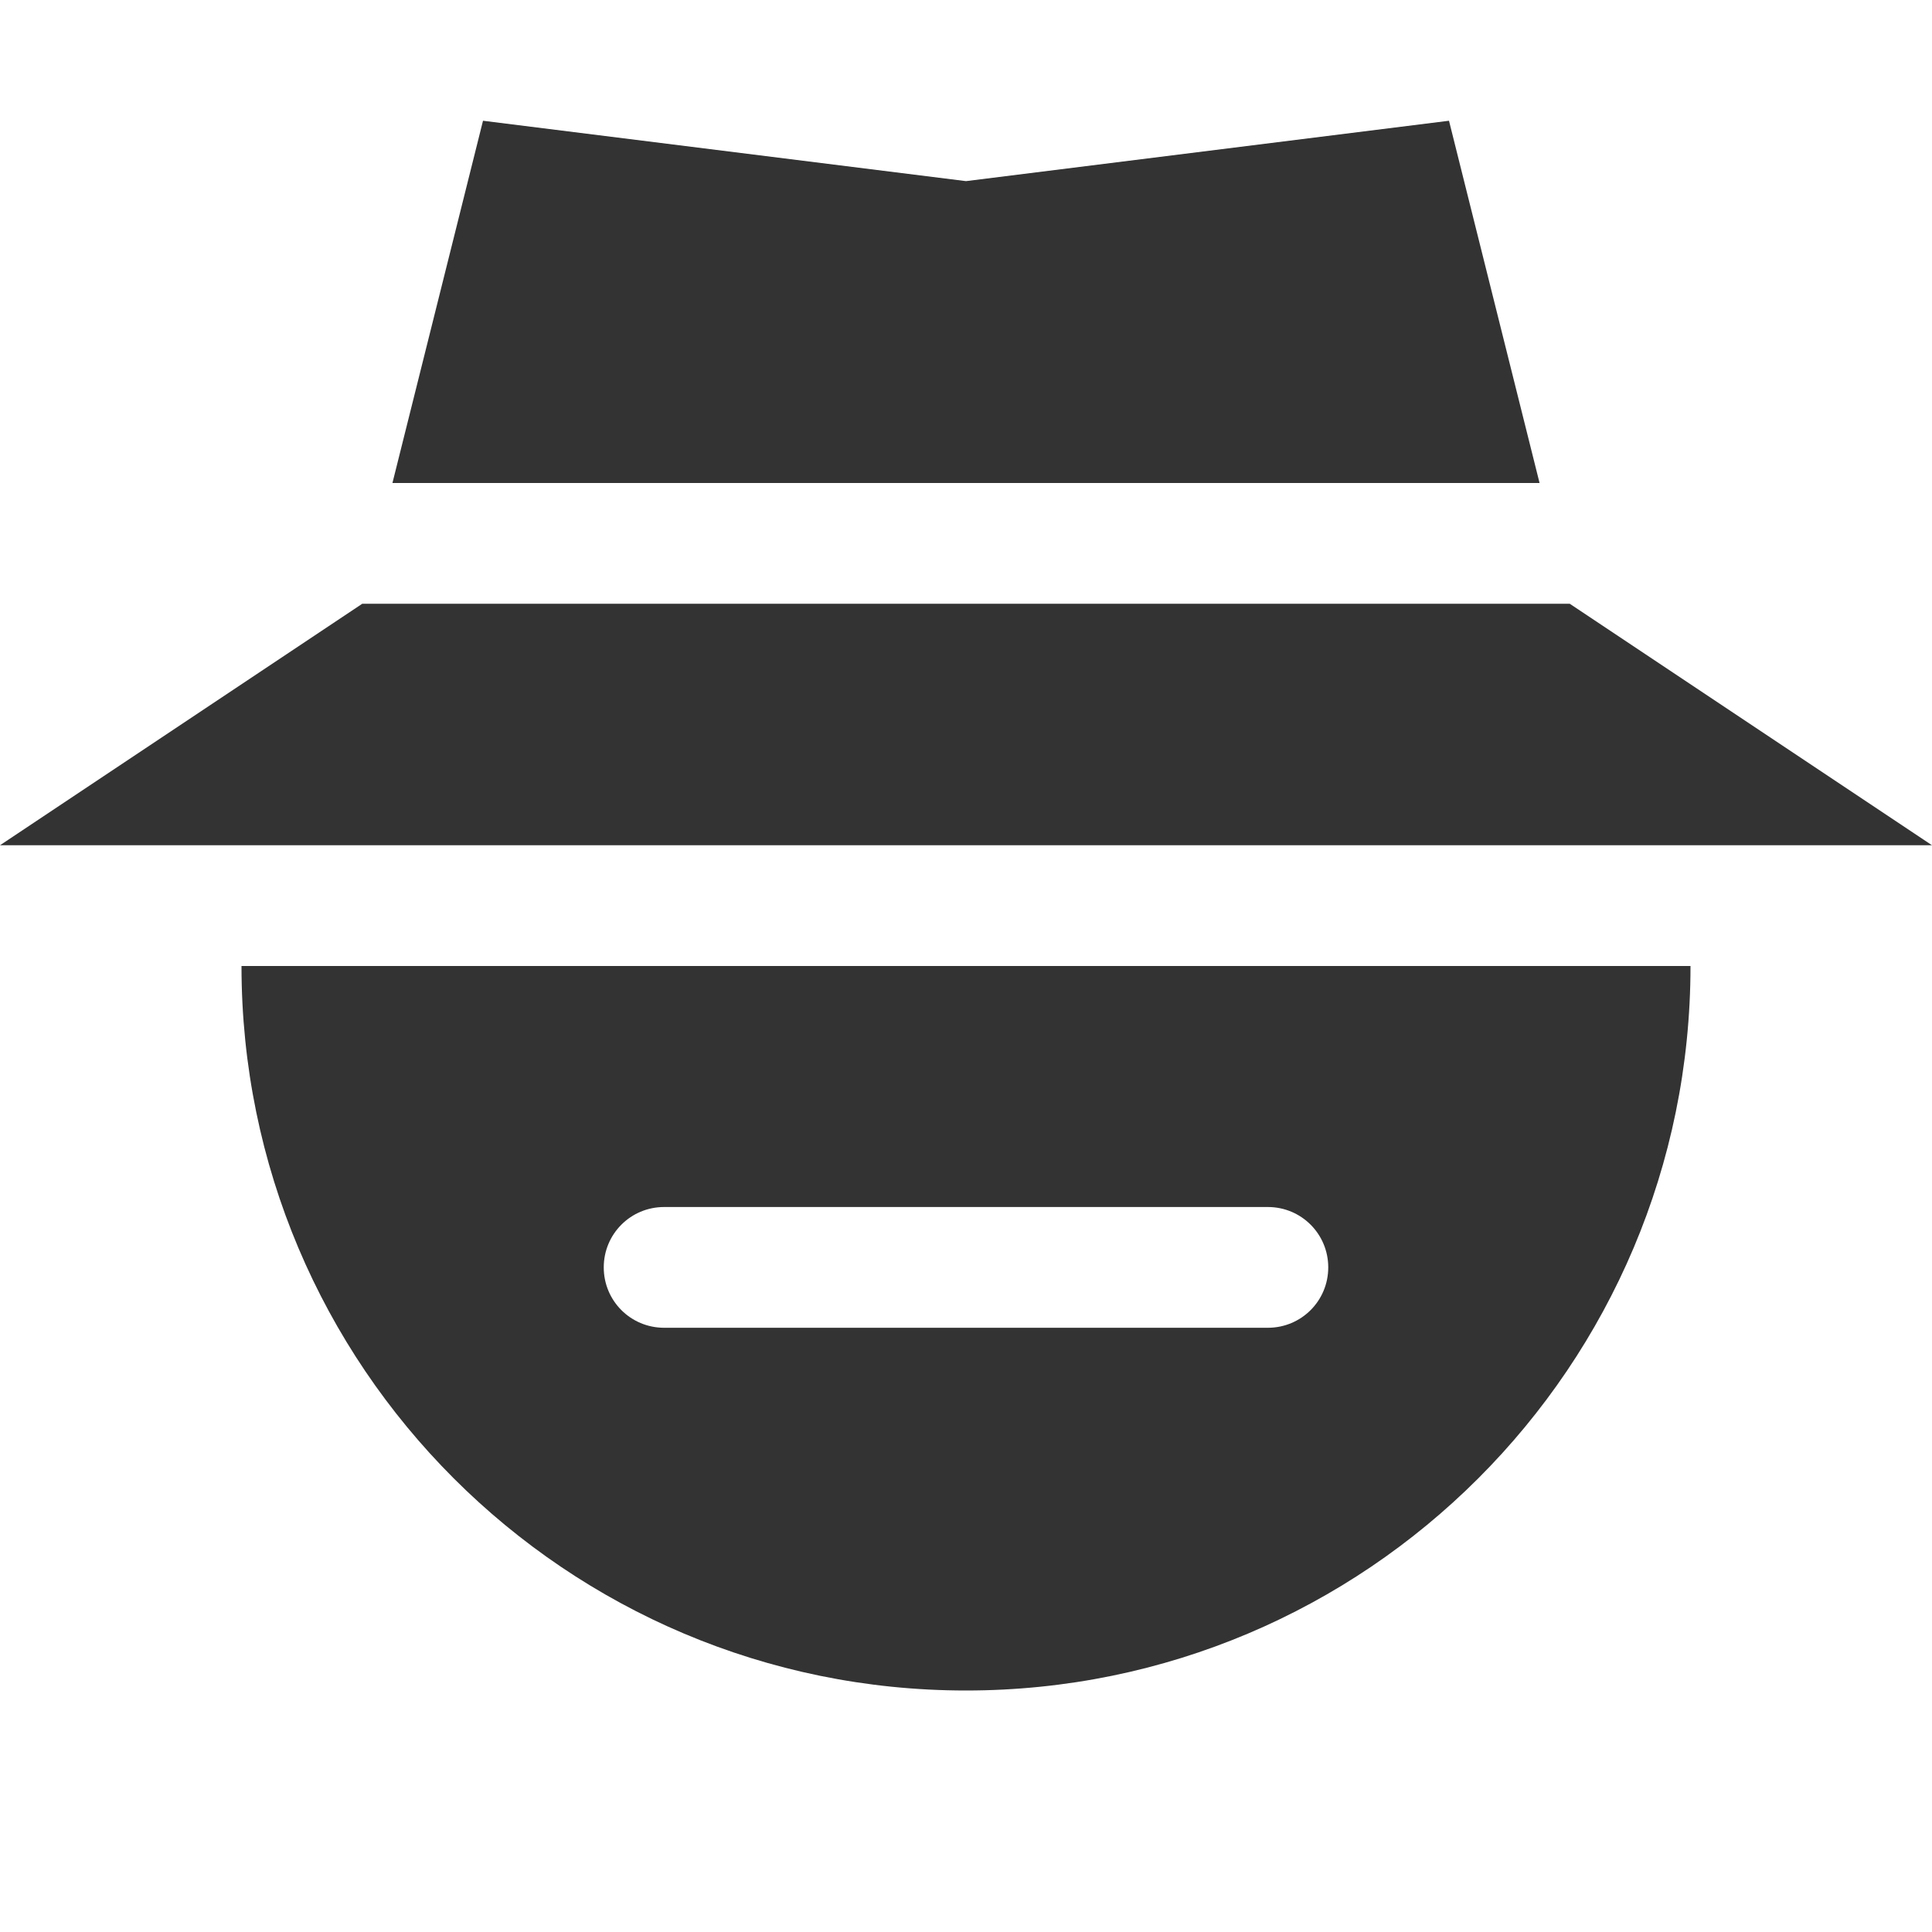 <svg xmlns="http://www.w3.org/2000/svg" width="16" height="16">
    <g fill="#333333">
        <path d="m 749,-414 -0.75,3 h 9.5 l -0.75,-3 -4,0.5 z m -1,4 -3,2 h 16 l -3,-2 z" transform="translate(-745 415)"/>
        <path d="m 747,-407 c 0,3.314 2.686,6 6,6 3.314,0 6,-2.686 6,-6 z m 3.5,1.996 h 5 c 0.277,0 0.5,0.223 0.5,0.5 0,0.277 -0.223,0.5 -0.5,0.5 h -5 c -0.277,0 -0.5,-0.223 -0.5,-0.5 0,-0.277 0.223,-0.5 0.5,-0.5 z" style="marker:none" color="#bebebe" overflow="visible" transform="translate(-745 415)"/>
    </g>
</svg>
